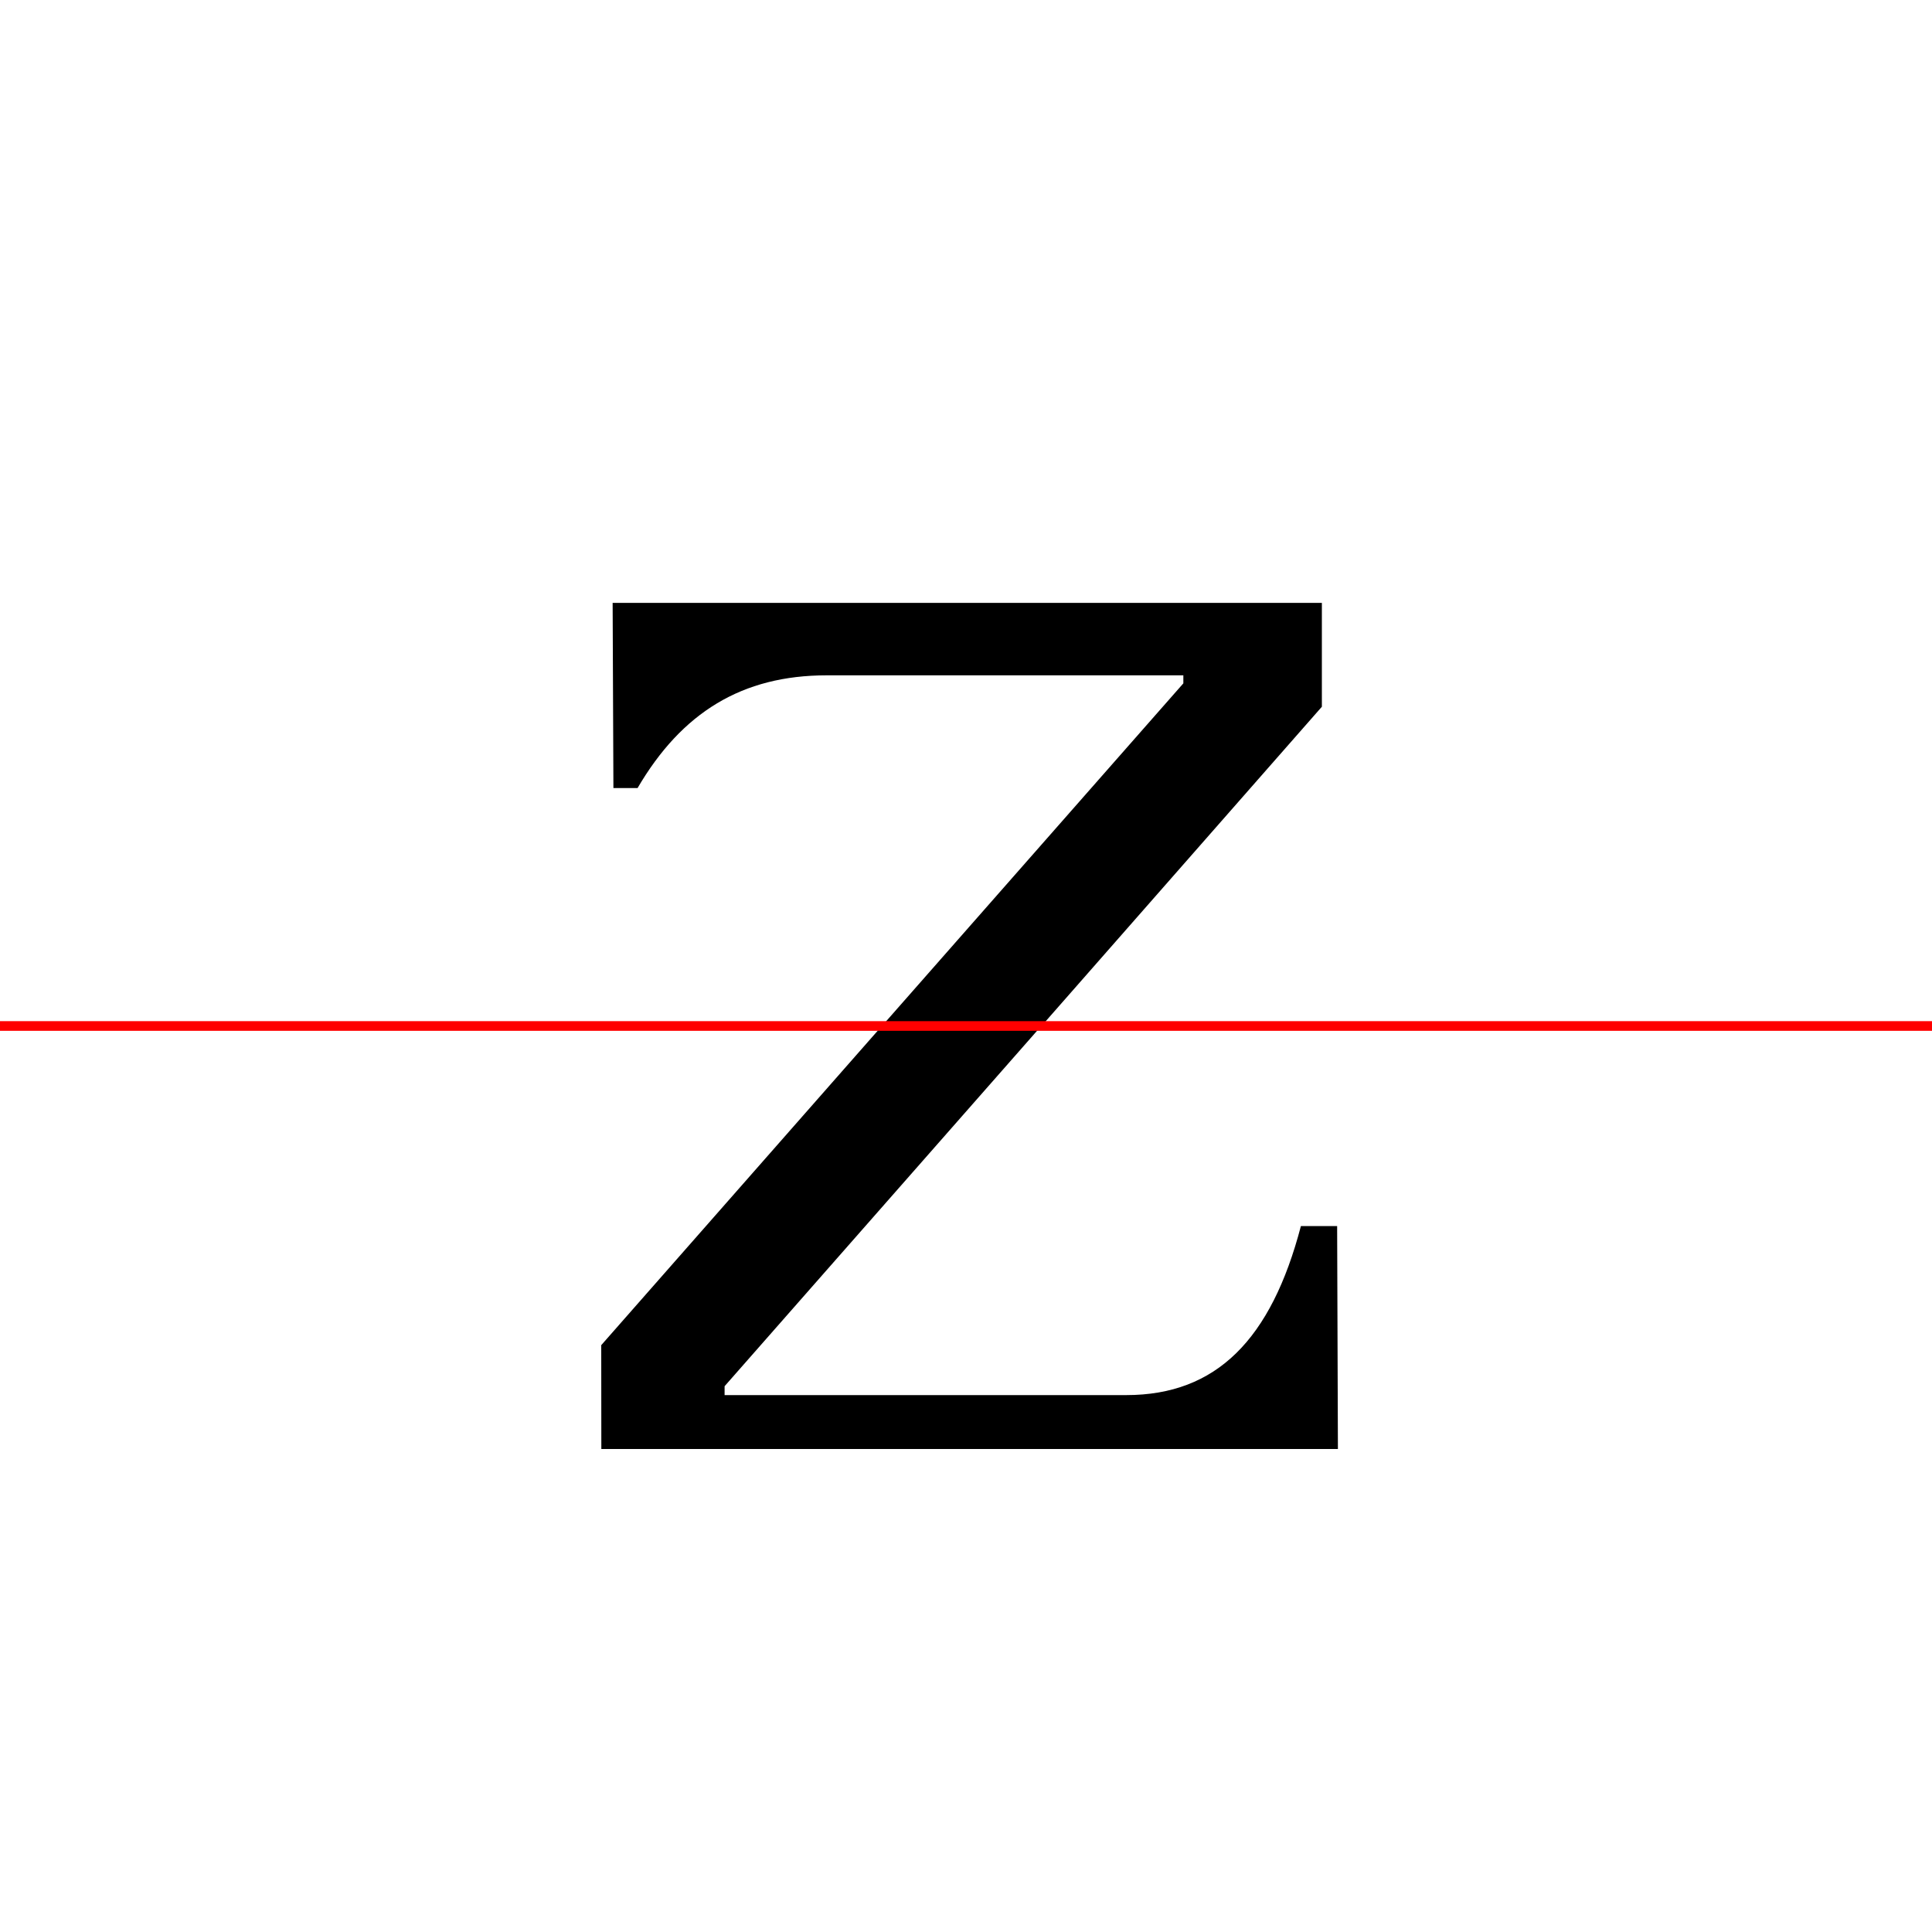 <?xml version="1.0" encoding="UTF-8"?>
<svg width="200" height="200" viewBox="0 0 200 200" version="1.1" xmlns="http://www.w3.org/2000/svg" xmlns:xlink="http://www.w3.org/1999/xlink">
 <rect x="0" y="0" width="200" height="200" fill="#333333" stroke="none"/>
 <path d="M0,0 l200,0 l0,200 l-200,0 Z M0,0" fill="rgb(255,255,255)" transform="matrix(1,0,0,-1,0,200)"/>
 <clipPath id="clip599">
  <path clip-rule="evenodd" d="M0,43.79 l200,0 l0,200 l-200,0 Z M0,43.79" transform="matrix(1,0,0,-1,0,150)"/>
 </clipPath>
 <g clip-path="url(#clip599)">
  <path d="M62.25,0 l76.0,0 l-0.08,19.17 l-2.5,0 c-4.58,-7.83,-10.83,-11.67,-19.58,-11.67 l-39.33,0 l0,0.92 l60.08,68.42 l0,10.75 l-73.42,0 l0.08,-19.17 l2.5,0 c4.58,7.83,10.83,11.67,19.58,11.67 l36.92,0 l0,-0.83 l-60.25,-68.5 Z M62.25,0" fill="rgb(0,0,0)" transform="matrix(1,0,0,-1,0,150)"/>
 </g>
 <clipPath id="clip600">
  <path clip-rule="evenodd" d="M0,-50 l200,0 l0,93.79 l-200,0 Z M0,-50" transform="matrix(1,0,0,-1,0,150)"/>
 </clipPath>
 <g clip-path="url(#clip600)">
  <path d="M62.25,0 l76.25,0 l-0.08,23.08 l-3.75,0 c-3.08,-11.75,-8.75,-17.5,-18.08,-17.5 l-41.58,0 l0,0.92 l61.83,70.33 l0,10.75 l-73.42,0 l0.08,-23.08 l3.75,0 c3.08,11.75,8.75,17.5,18.08,17.5 l38.83,0 l0,-0.83 l-61.92,-70.42 Z M62.25,0" fill="rgb(0,0,0)" transform="matrix(1,0,0,-1,0,150)"/>
 </g>
 <path d="M0,43.79 l200,0" fill="none" stroke="rgb(255,0,0)" stroke-width="1" transform="matrix(1,0,0,-1,0,150)"/>
</svg>